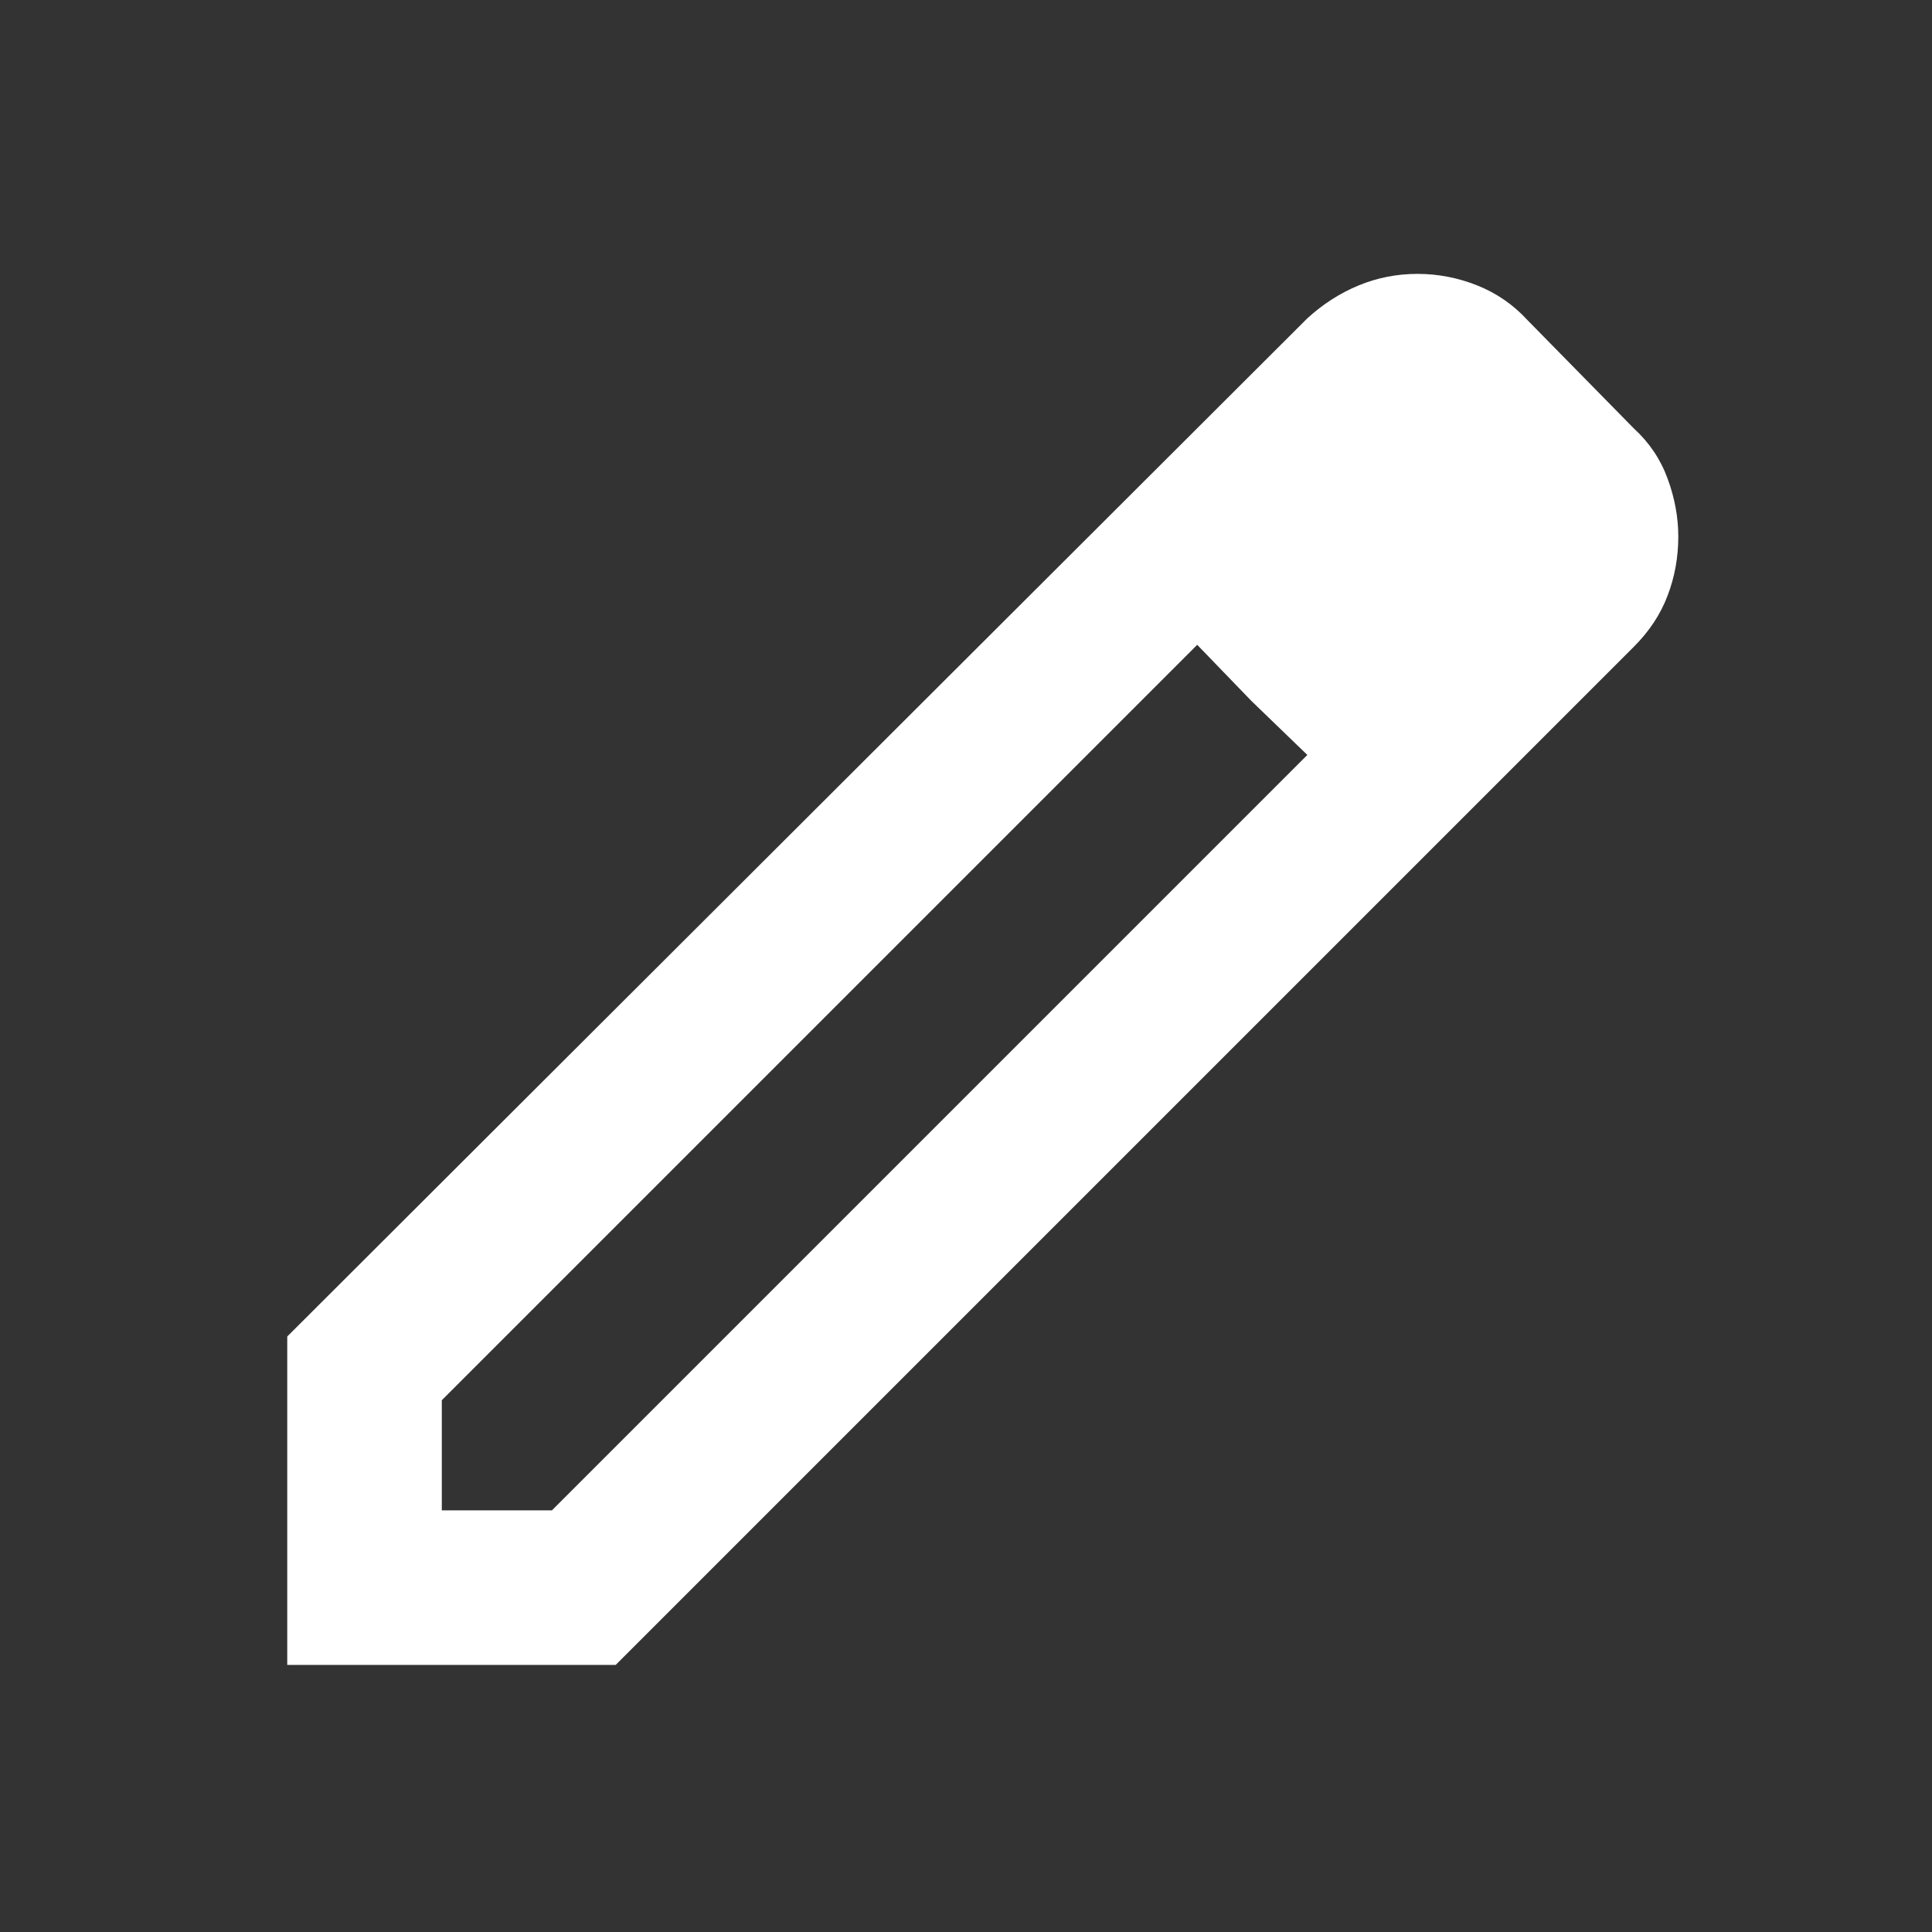 <svg width="25" height="25" viewBox="0 0 25 25" fill="none" xmlns="http://www.w3.org/2000/svg">
<rect x="0" y="0" width="25" height="25" fill="#333333" stroke="none"/>
<mask id="mask0_29_25" style="mask-type:alpha" maskUnits="userSpaceOnUse" x="0" y="0" width="25" height="25">
<rect x="0.717" y="0.544" width="24" height="24" fill="#D9D9D9"/>
</mask>
<g mask="url(#mask0_29_25)">
<path d="M5.717 19.544H7.142L16.917 9.769L15.492 8.344L5.717 18.119V19.544ZM3.717 21.544V17.294L16.917 4.119C17.117 3.936 17.338 3.794 17.579 3.694C17.821 3.594 18.075 3.544 18.342 3.544C18.608 3.544 18.867 3.594 19.117 3.694C19.367 3.794 19.584 3.944 19.767 4.144L21.142 5.544C21.342 5.727 21.488 5.944 21.579 6.194C21.671 6.444 21.717 6.694 21.717 6.944C21.717 7.211 21.671 7.465 21.579 7.706C21.488 7.948 21.342 8.169 21.142 8.369L7.967 21.544H3.717ZM16.192 9.069L15.492 8.344L16.917 9.769L16.192 9.069Z" fill="white"/>
</g>
</svg>

